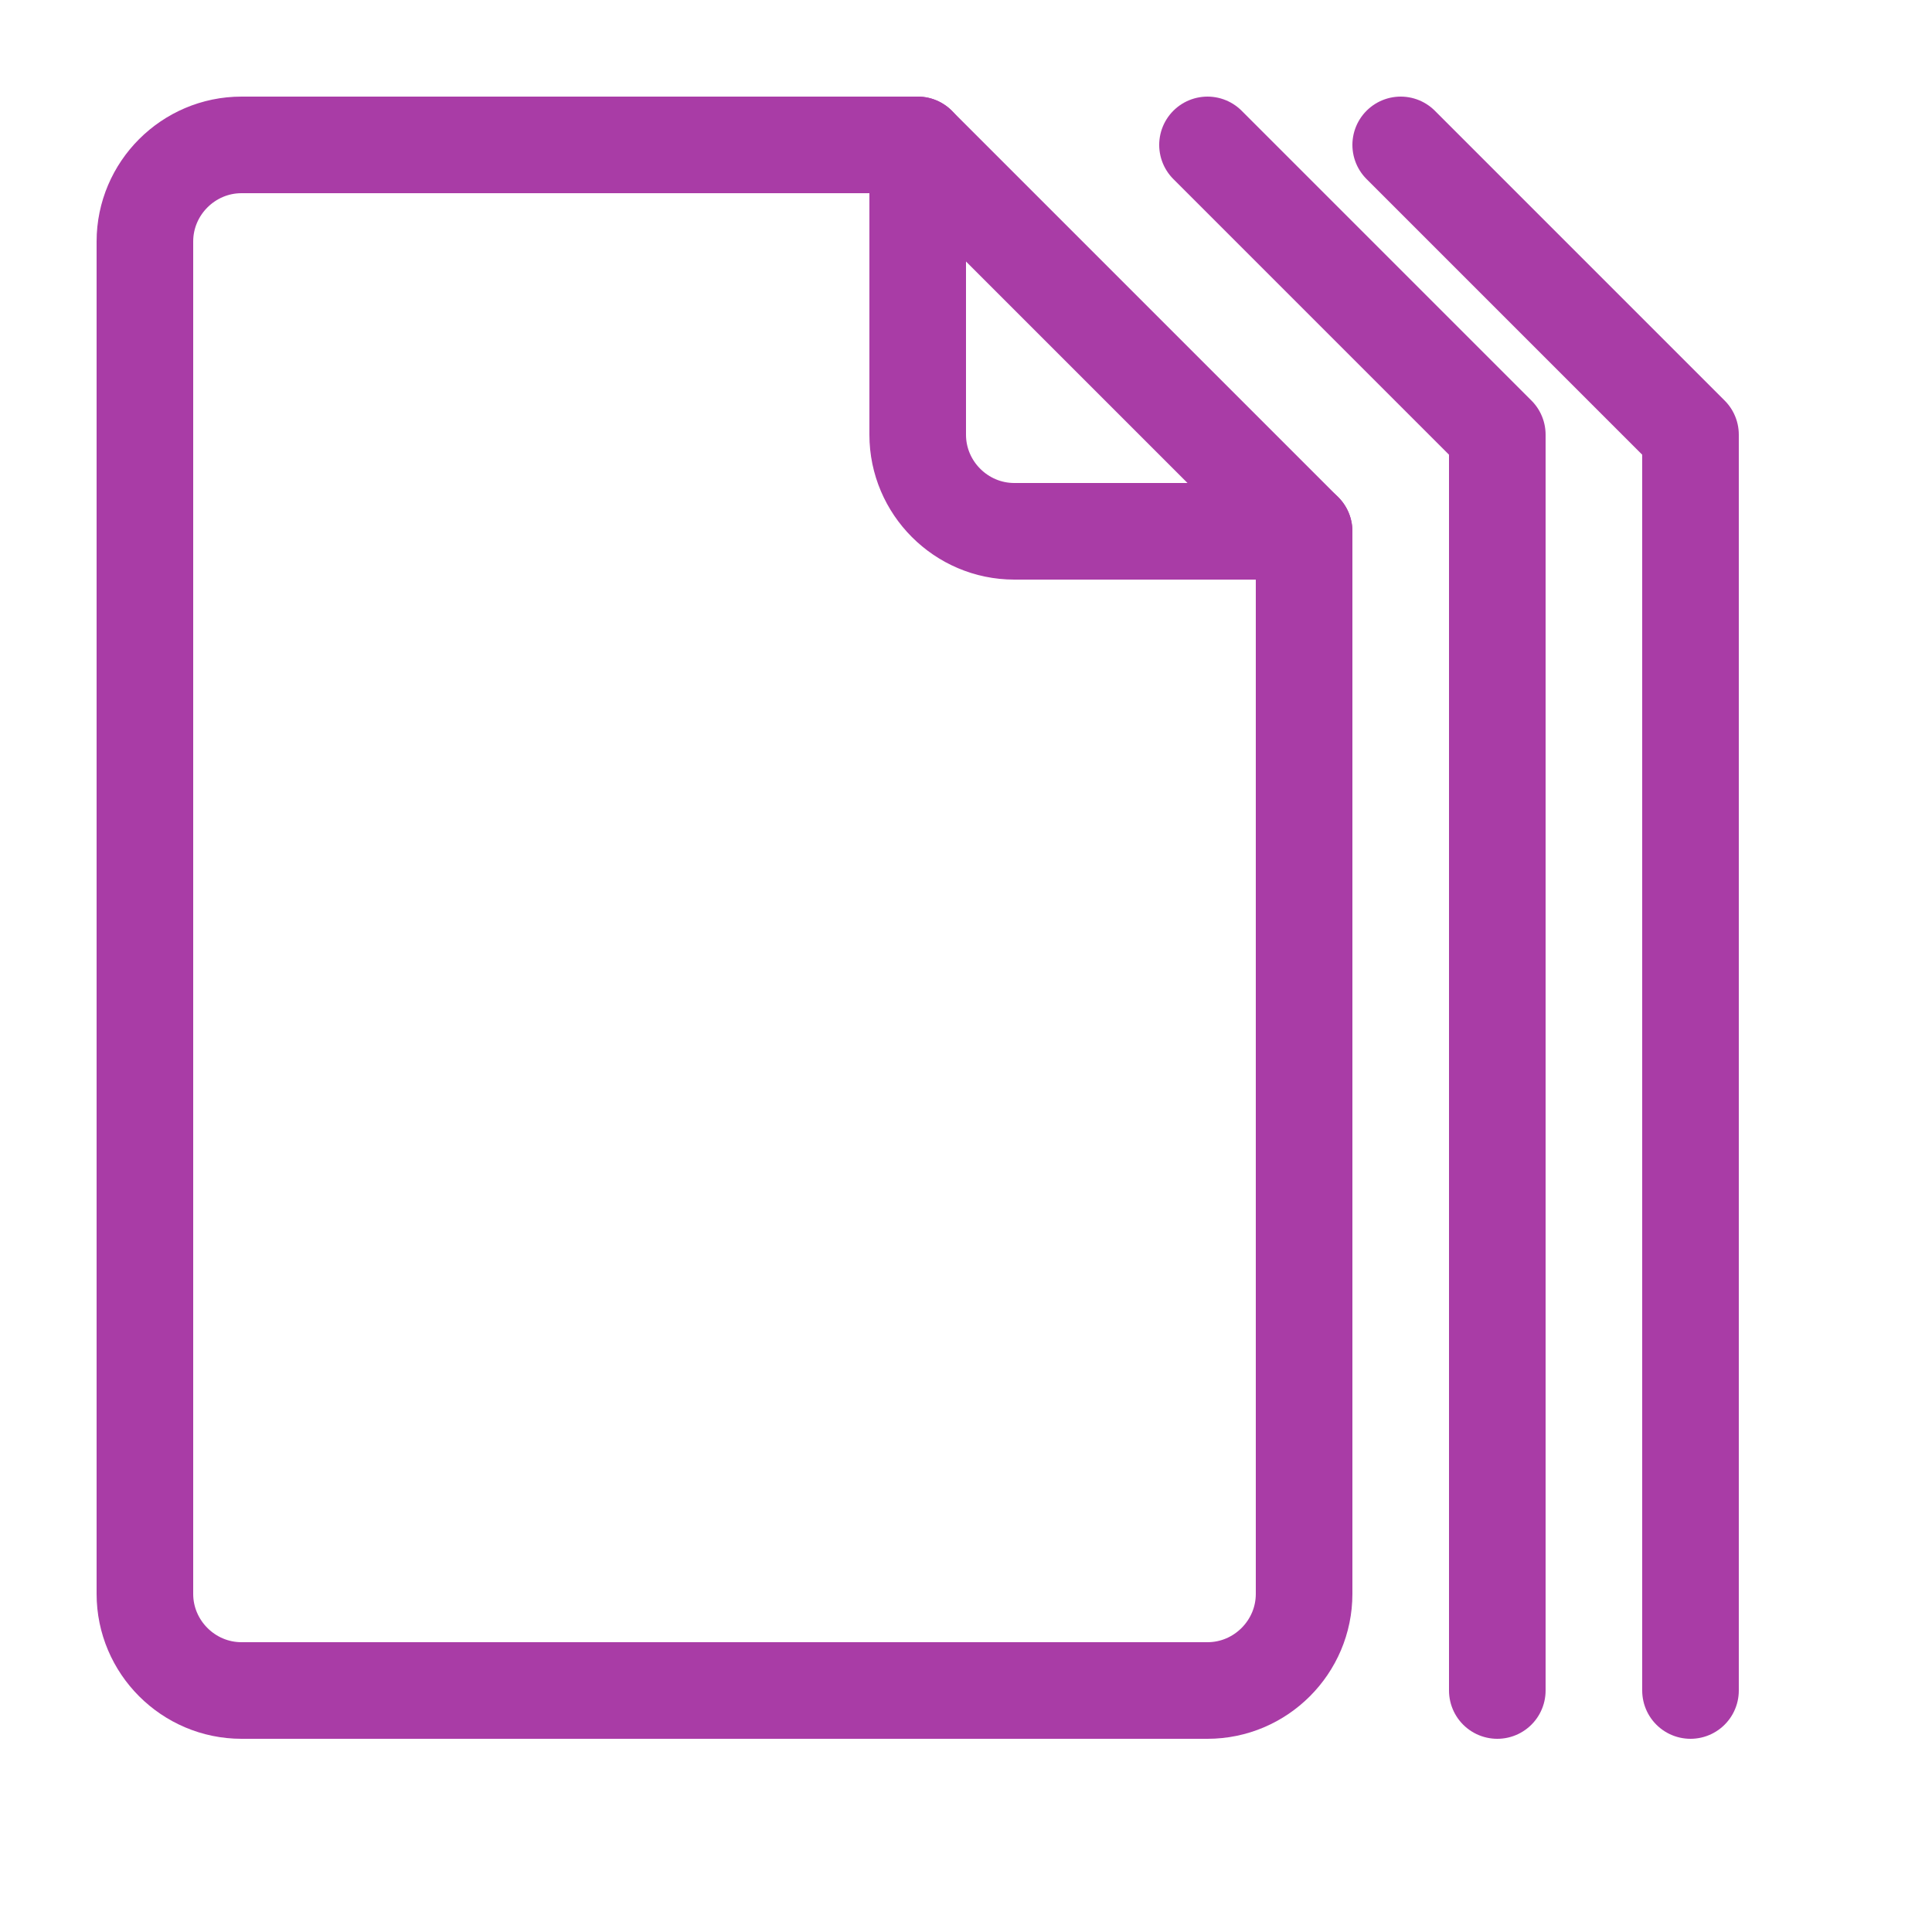 <?xml version="1.0" encoding="UTF-8"?><svg id="a" xmlns="http://www.w3.org/2000/svg" width="20" height="20" viewBox="0 0 20 20"><path d="M12.5,17.5H2.5c-.55,0-1-.45-1-1V2.5c0-.55.45-1,1-1h7l4,4v11c0,.55-.45,1-1,1Z" style="fill:none; stroke:#a93ca6; stroke-linecap:round; stroke-linejoin:round;"/><path d="M13.5,5.5h-3c-.55,0-1-.45-1-1V1.5" style="fill:none; stroke:#a93ca6; stroke-linecap:round; stroke-linejoin:round;"/><polyline points="12.5 1.5 15.5 4.5 15.5 17.5" style="fill:none; stroke:#a93ca6; stroke-linecap:round; stroke-linejoin:round;"/><polyline points="14.5 1.5 17.5 4.5 17.5 17.5" style="fill:none; stroke:#a93ca6; stroke-linecap:round; stroke-linejoin:round;"/></svg>